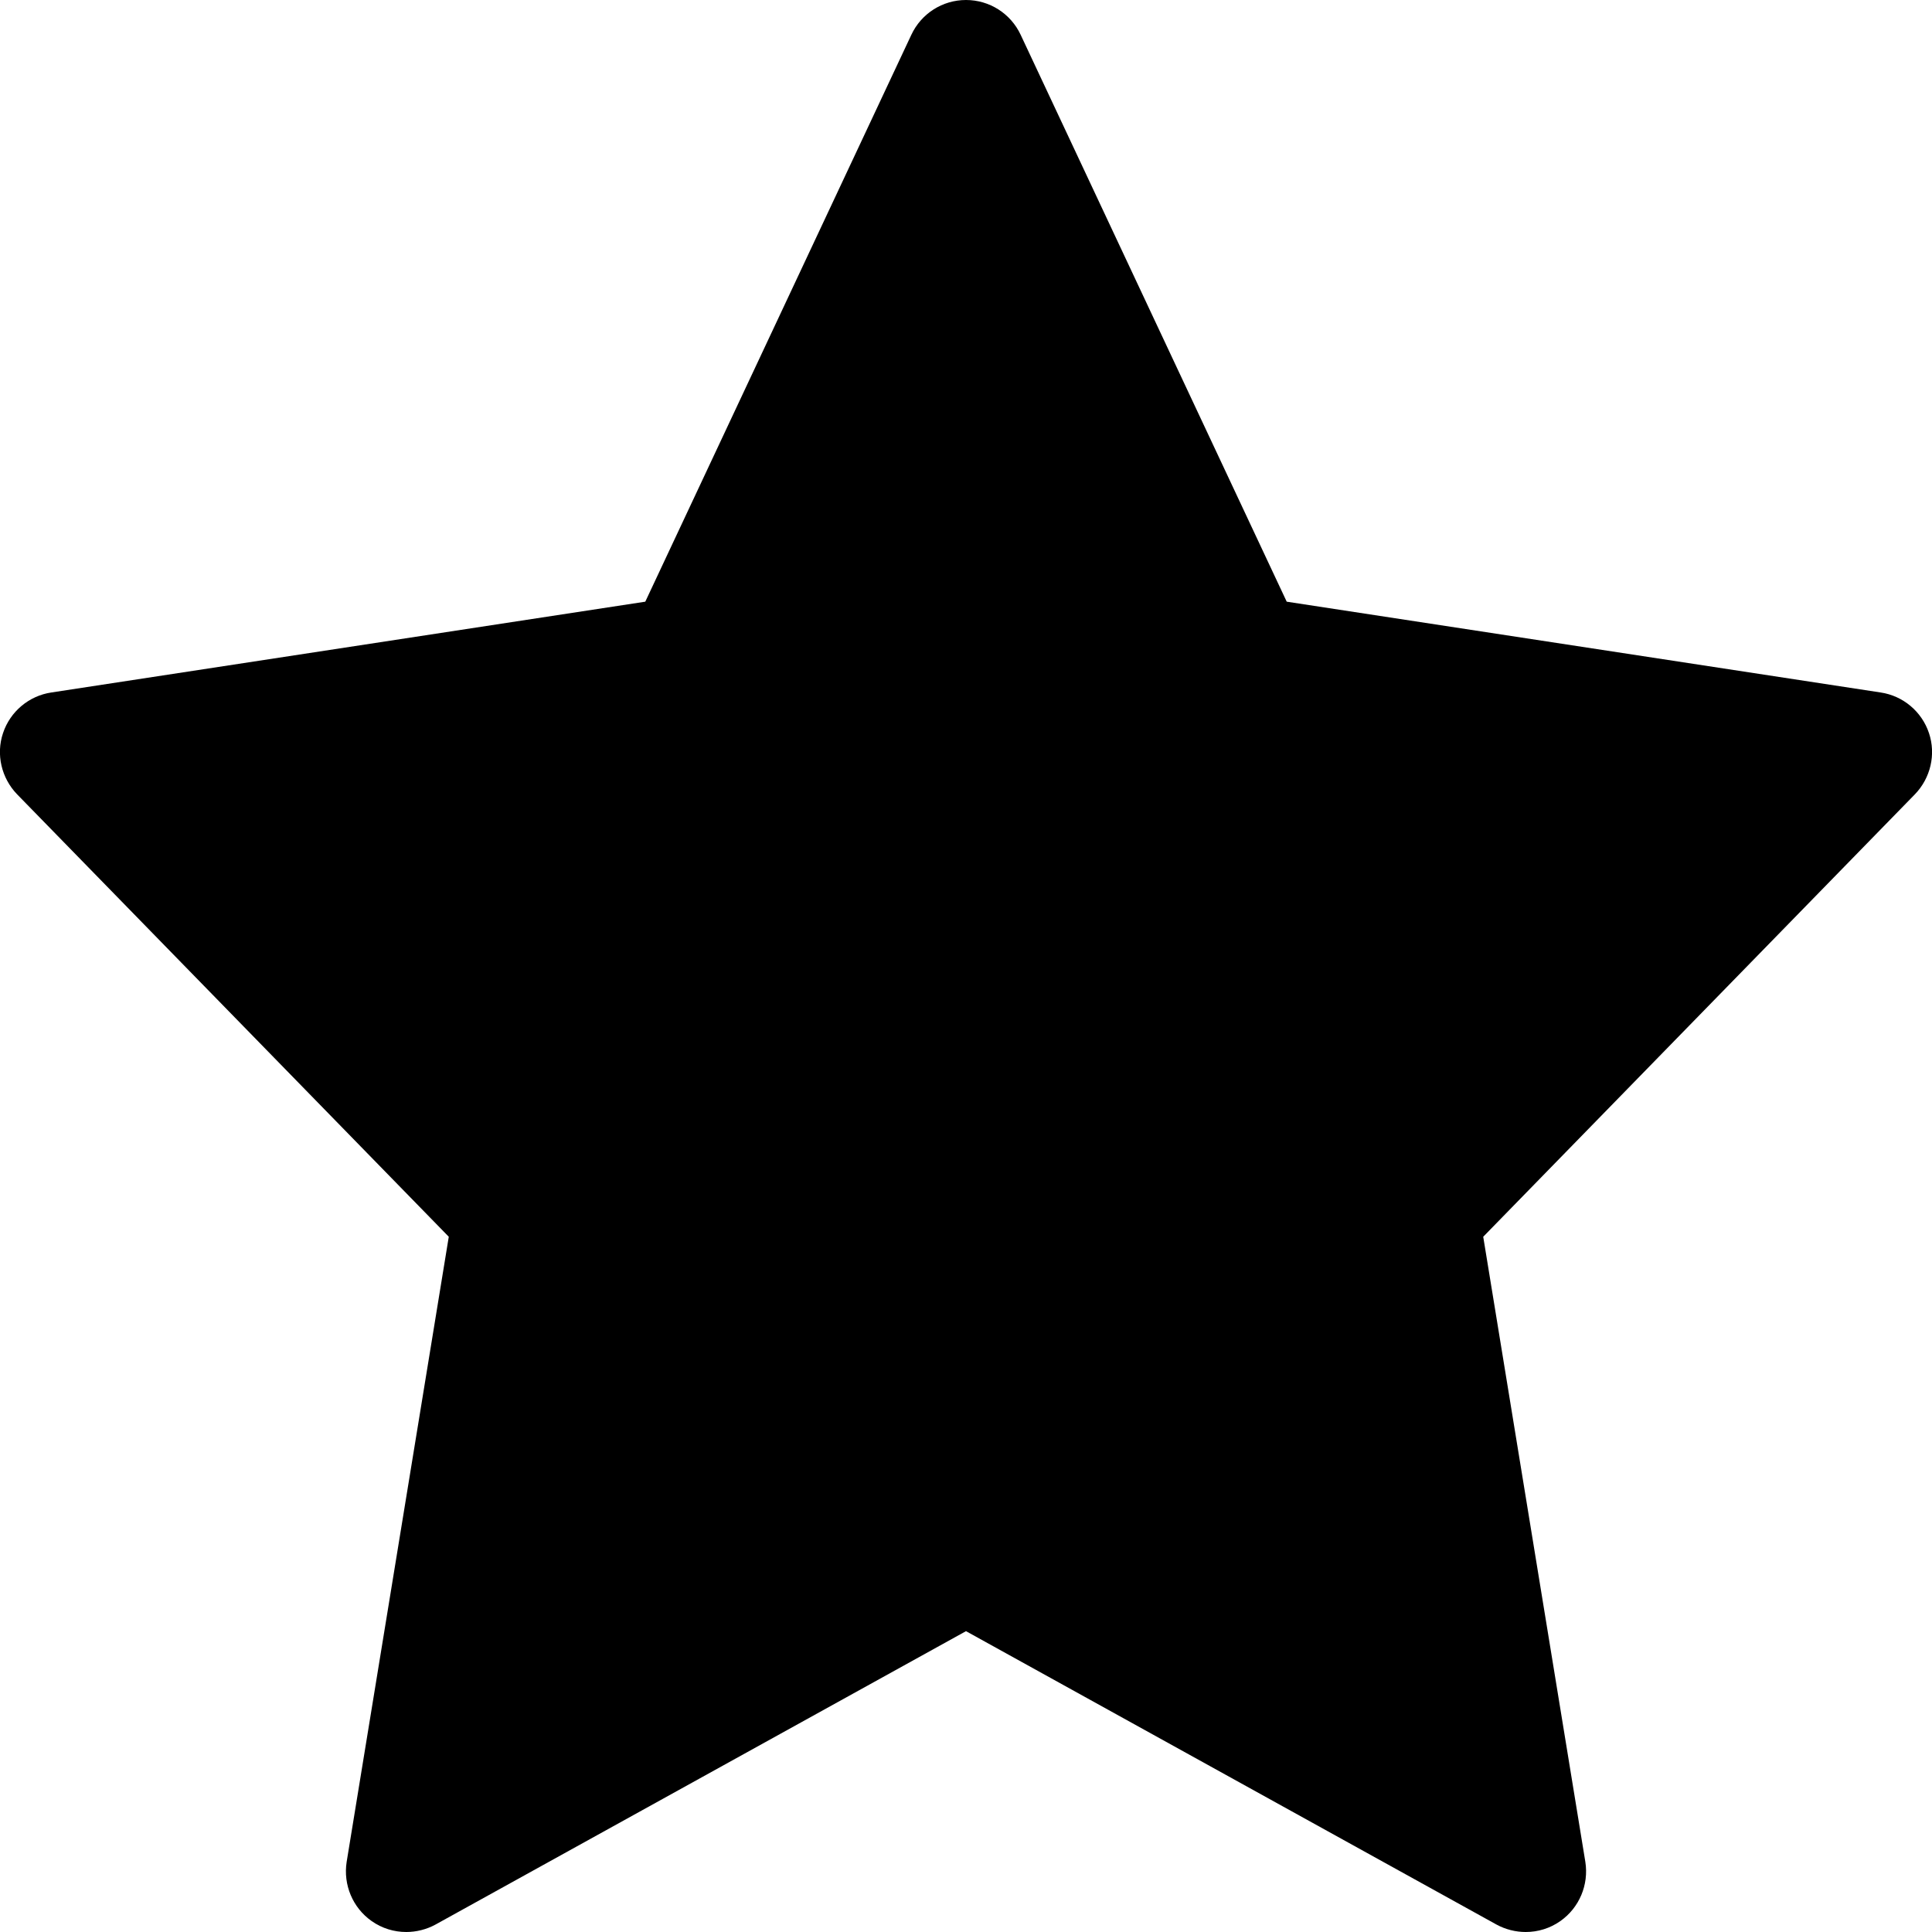 <svg width="7" height="7" viewBox="0 0 7 7" fill="none" xmlns="http://www.w3.org/2000/svg">
<path d="M6.989 2.656C6.963 2.578 6.895 2.521 6.814 2.509L4.662 2.18L3.698 0.126C3.662 0.049 3.585 0 3.5 0C3.415 0 3.338 0.049 3.302 0.126L2.338 2.18L0.186 2.509C0.105 2.521 0.037 2.578 0.011 2.656C-0.015 2.733 0.005 2.819 0.062 2.878L1.626 4.481L1.256 6.746C1.243 6.829 1.278 6.912 1.346 6.96C1.384 6.987 1.428 7 1.472 7C1.508 7 1.545 6.991 1.578 6.973L3.5 5.91L5.422 6.973C5.455 6.991 5.492 7 5.528 7C5.572 7 5.616 6.987 5.654 6.96C5.722 6.912 5.757 6.829 5.744 6.746L5.374 4.481L6.938 2.878C6.995 2.819 7.015 2.733 6.989 2.656Z" fill="#FAD637" style="fill:#FAD637;fill:color(display-p3 0.98 0.839 0.216);fill-opacity:1;"/>
</svg>
